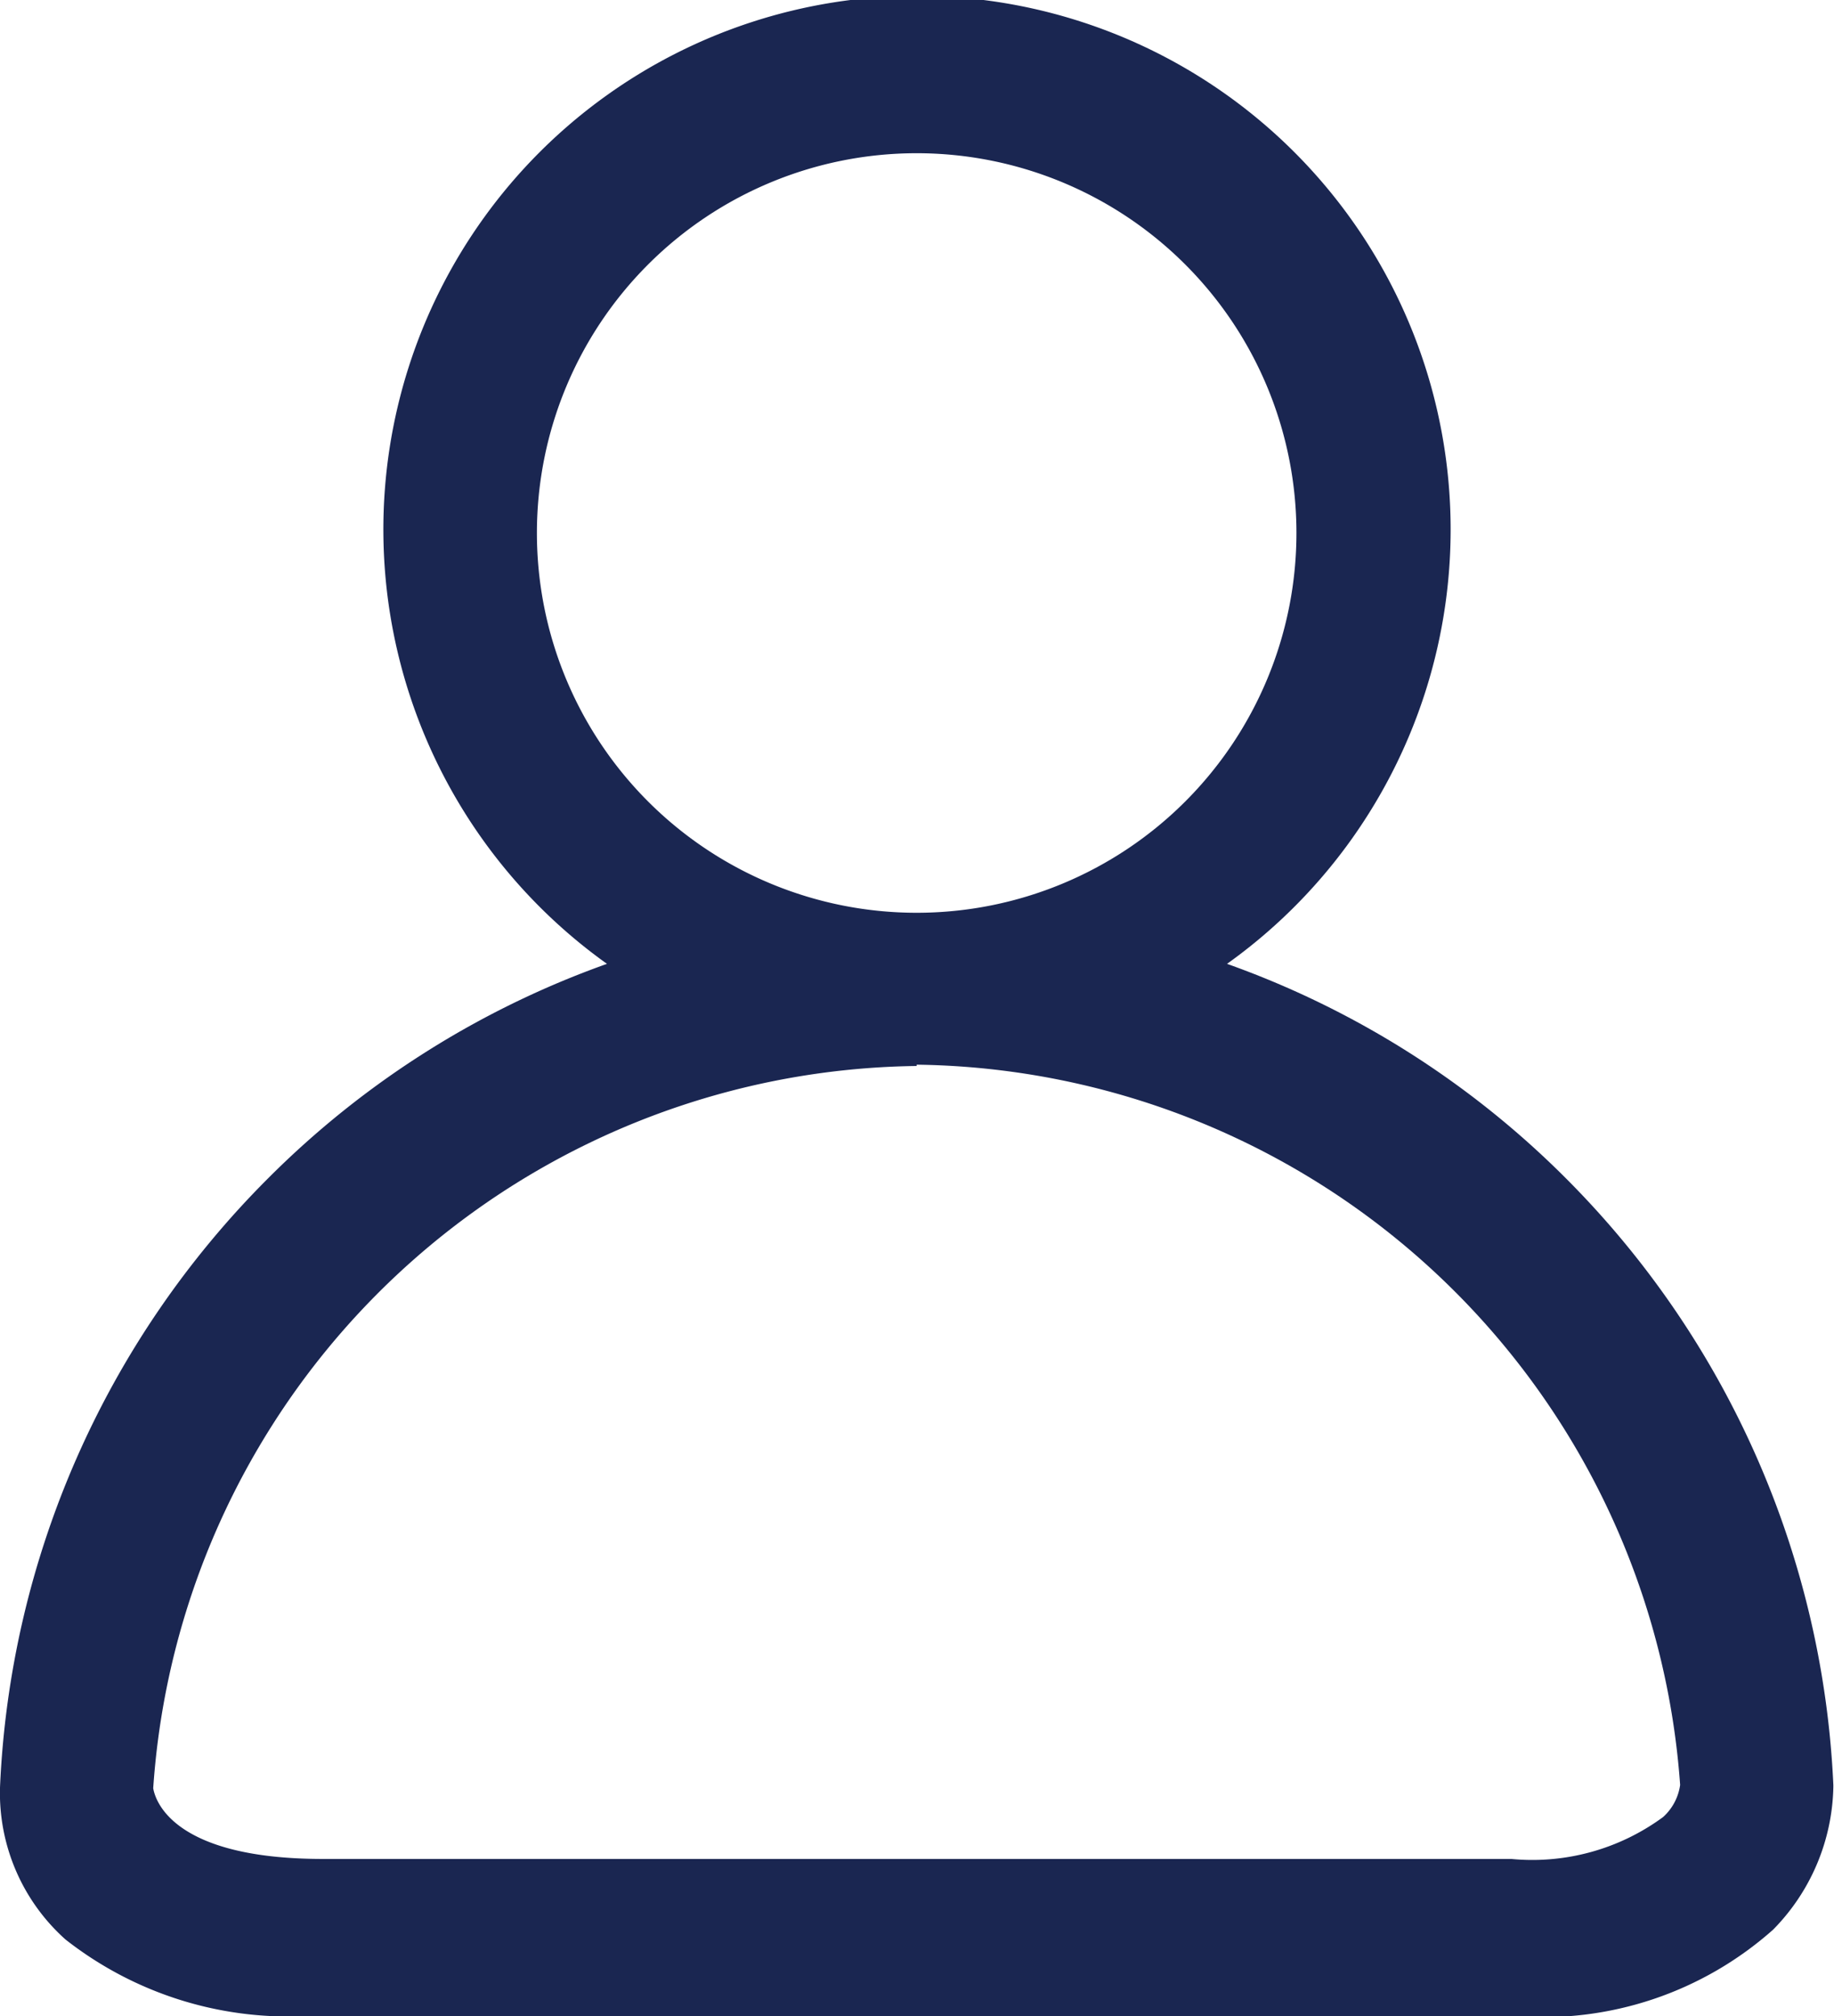 <svg xmlns="http://www.w3.org/2000/svg" viewBox="0 0 28.01 30.79"><defs><style>.cls-1{fill:#1a2651;}</style></defs><title>gender-icon</title><g id="Layer_2" data-name="Layer 2"><g id="Layer_1-2" data-name="Layer 1"><path class="cls-1" d="M28,27.26A14,14,0,0,0,23.92,18a13.89,13.89,0,0,0-5.18-3.28,8.15,8.15,0,1,0-9.47,0A13.89,13.89,0,0,0,4.09,18,14,14,0,0,0,0,27.3a3,3,0,0,0,1,2.32,5.51,5.51,0,0,0,3.66,1.17H23.15a5.29,5.29,0,0,0,3.93-1.32A3.19,3.19,0,0,0,28,27.29Zm-14-11a11.84,11.84,0,0,1,11.66,11v0a.81.81,0,0,1-.26.49,3.37,3.37,0,0,1-2.32.64H4.93c-2.3,0-2.56-.9-2.59-1.08A11.83,11.83,0,0,1,14,16.28ZM8.2,8.14a5.8,5.8,0,1,1,5.8,5.8A5.8,5.8,0,0,1,8.2,8.14Z"/></g></g></svg>